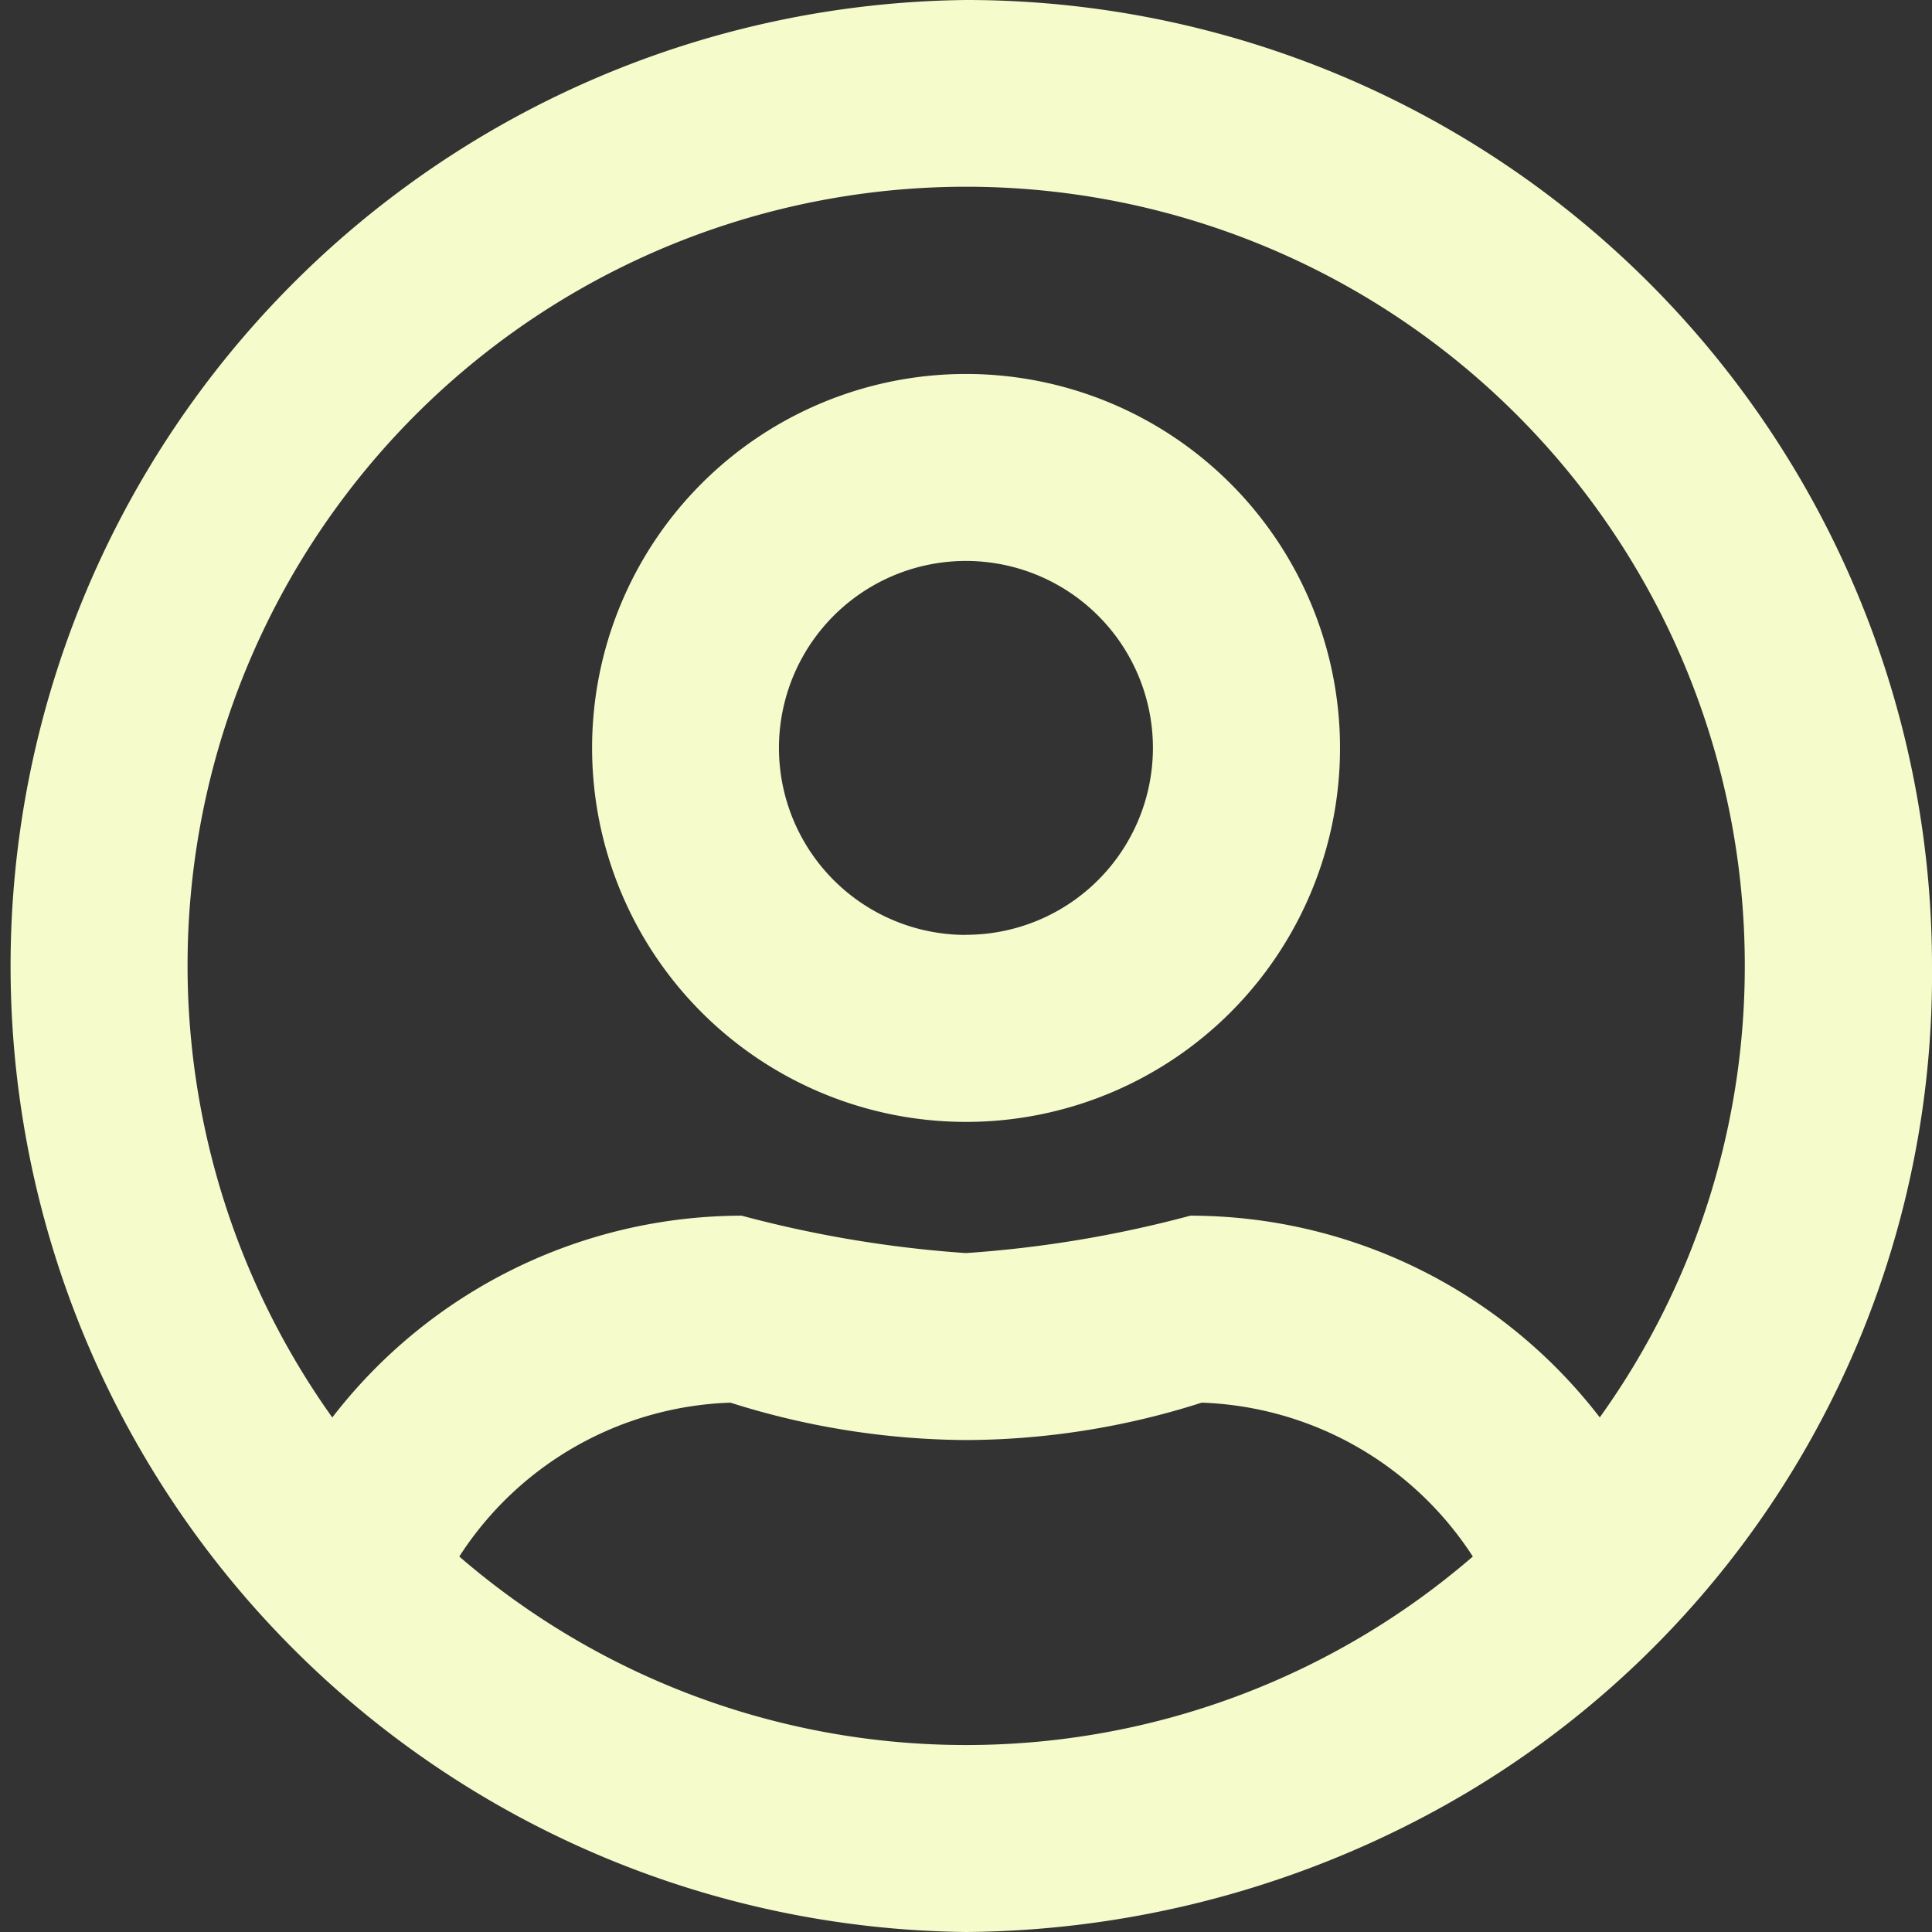 <svg xmlns="http://www.w3.org/2000/svg" width="16.687" height="16.687" viewBox="0 0 16.687 16.687">
  <rect x="0" y="0" width="16.687" height="16.687" fill="#333333" stroke="none"/>
  <path id="footer-presentation" d="M8.344,11.23a3.23,3.23,0,1,0,3.23,3.23A3.231,3.231,0,0,0,8.344,11.23Zm0,4.845A1.615,1.615,0,1,1,9.958,14.46,1.615,1.615,0,0,1,8.344,16.074ZM8.344,8a8.344,8.344,0,0,0,0,16.687,8.613,8.613,0,0,0,4.019-1.03,8.222,8.222,0,0,0,4.324-7.314A8.342,8.342,0,0,0,8.344,8Zm0,15.072a6.69,6.69,0,0,1-4.377-1.628,2.9,2.9,0,0,1,2.342-1.329,6.845,6.845,0,0,0,2.035.323,6.738,6.738,0,0,0,2.035-.323,2.907,2.907,0,0,1,2.342,1.329A6.69,6.69,0,0,1,8.344,23.072Zm5.474-2.829A4.463,4.463,0,0,0,10.281,18.5a10.1,10.1,0,0,1-1.938.323A10.151,10.151,0,0,1,6.406,18.5,4.472,4.472,0,0,0,2.87,20.243a6.725,6.725,0,1,1,12.2-3.9A6.68,6.68,0,0,1,13.817,20.243Z" transform="translate(0 -8)" fill="#f5fbca"/>
</svg>
